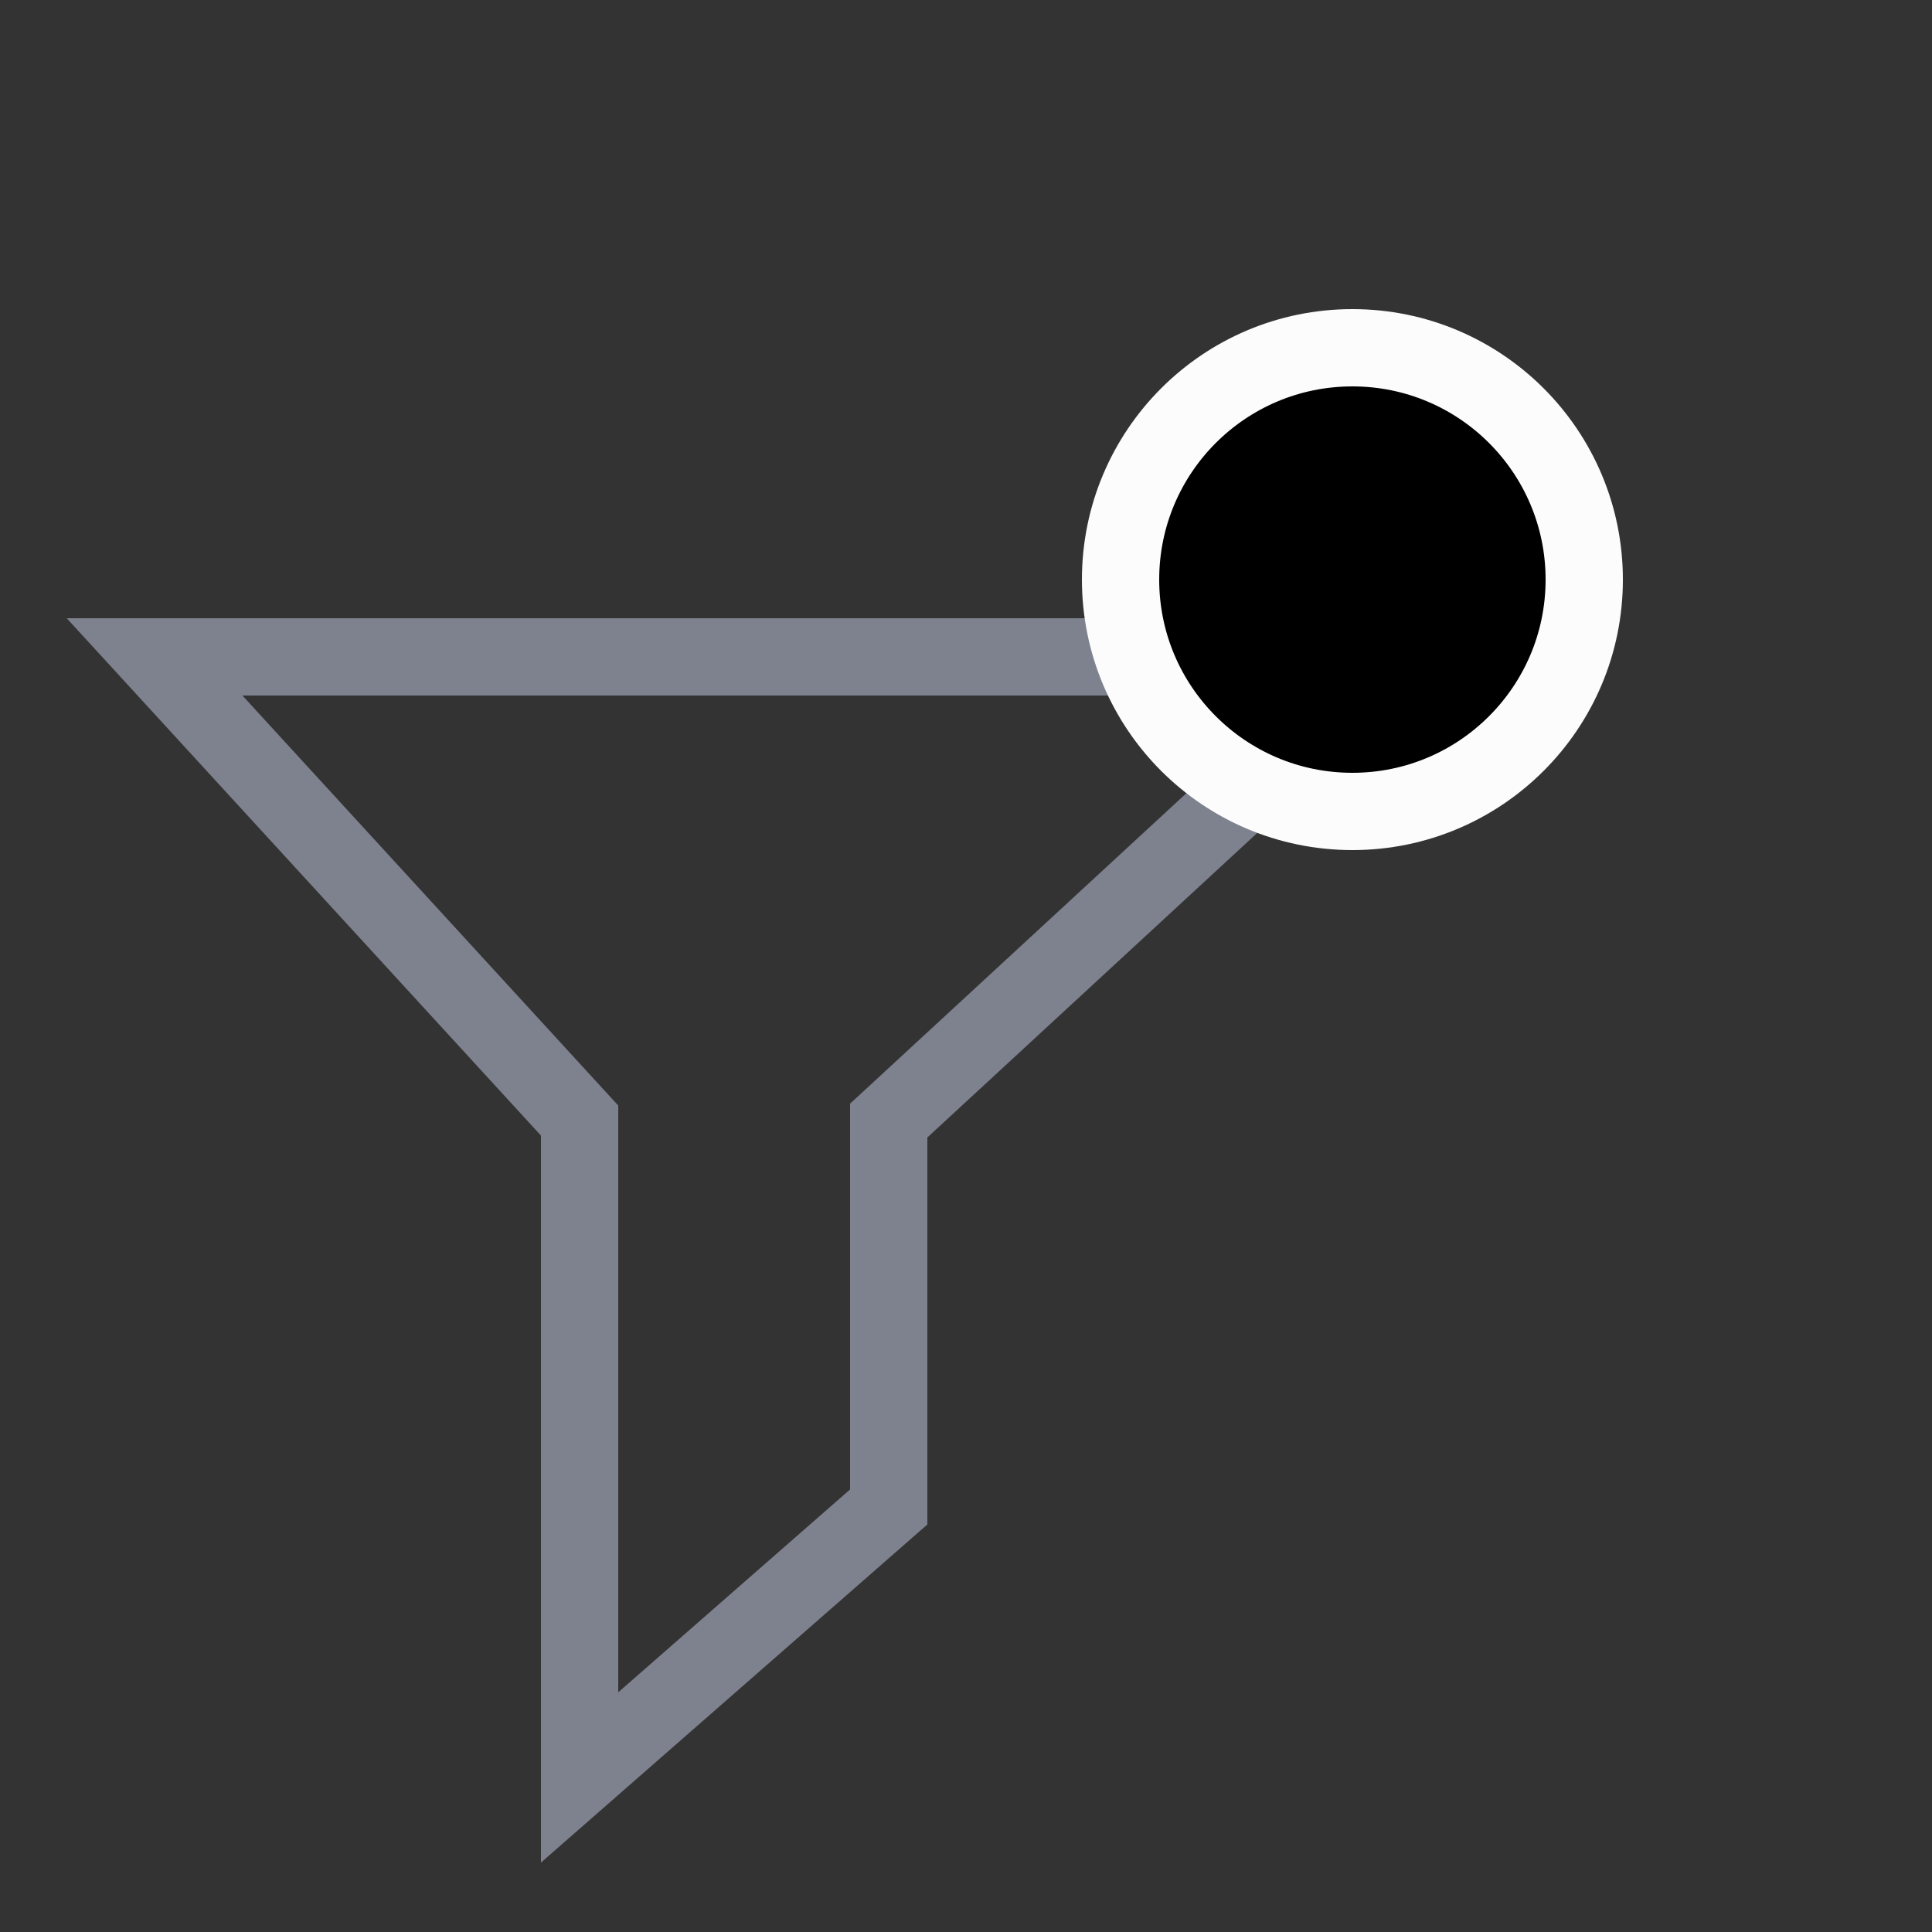 <svg width="25" height="25" viewBox="0 0 25 25" fill="none" xmlns="http://www.w3.org/2000/svg">
<rect x="0" y="0" width="25" height="25" fill="#333333" stroke="none"/>
<path d="M7.5 14.5L2 8.5L18 8.5L11.5 14.5V19.5L7.5 23V14.5Z" stroke="#7E818E"/>
<path d="M17.5 10.5C19.157 10.5 20.5 9.157 20.5 7.5C20.5 5.843 19.157 4.5 17.5 4.5C15.843 4.5 14.5 5.843 14.5 7.5C14.5 9.157 15.843 10.5 17.5 10.5Z" fill="black" stroke="#FCFCFC"/>
</svg>
